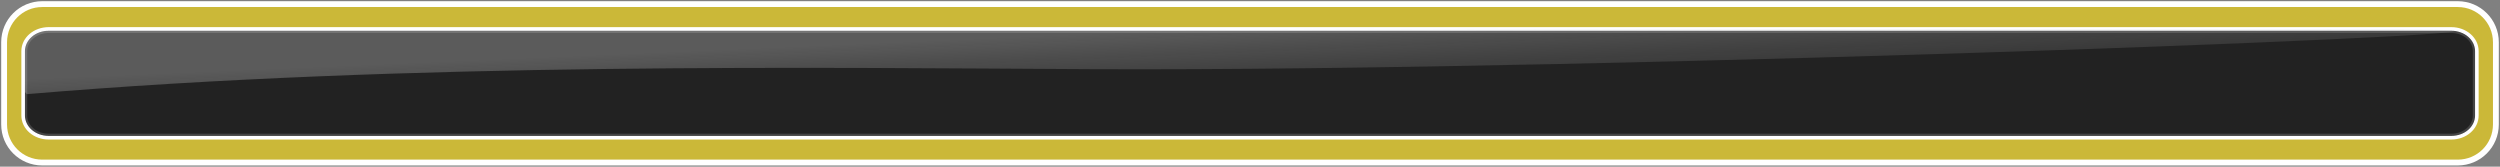 <?xml version="1.0" encoding="UTF-8" standalone="no"?>
<!-- Created with Inkscape (http://www.inkscape.org/) -->

<svg
   xmlns:dc="http://purl.org/dc/elements/1.1/"
   xmlns:cc="http://creativecommons.org/ns#"
   xmlns:rdf="http://www.w3.org/1999/02/22-rdf-syntax-ns#"
   xmlns:svg="http://www.w3.org/2000/svg"
   xmlns="http://www.w3.org/2000/svg"
   xmlns:xlink="http://www.w3.org/1999/xlink"
   xmlns:sodipodi="http://sodipodi.sourceforge.net/DTD/sodipodi-0.dtd"
   xmlns:inkscape="http://www.inkscape.org/namespaces/inkscape"
   width="1500"
   height="100"
   id="svg3782"
   version="1.1"
   inkscape:version="0.48.5 r10040"
   sodipodi:docname="glass_message_yellow.svg">
  <rect width="100%" height="100%" fill="#808080" stroke="none"/>
  <defs
     id="defs3784">
    <linearGradient
       id="linearGradient3760">
      <stop
         style="stop-color:#ffffff;stop-opacity:0.259;"
         offset="0"
         id="stop3762" />
      <stop
         style="stop-color:#000000;stop-opacity:0;"
         offset="1"
         id="stop3764" />
    </linearGradient>
    <linearGradient
       inkscape:collect="always"
       xlink:href="#linearGradient3760"
       id="linearGradient3833"
       x1="-209.907"
       y1="1192.312"
       x2="85.798"
       y2="1192.312"
       gradientUnits="userSpaceOnUse" />
    <linearGradient
       inkscape:collect="always"
       xlink:href="#linearGradient3760"
       id="linearGradient3835"
       gradientUnits="userSpaceOnUse"
       gradientTransform="matrix(0.965,0,0,0.889,86.96,228.641)"
       x1="258.322"
       y1="1078.362"
       x2="273.439"
       y2="1175.272" />
    <linearGradient
       inkscape:collect="always"
       xlink:href="#linearGradient3760"
       id="linearGradient4093"
       gradientUnits="userSpaceOnUse"
       x1="-209.907"
       y1="1192.312"
       x2="85.798"
       y2="1192.312" />
    <linearGradient
       id="linearGradient3760-1-7-2">
      <stop
         style="stop-color:#ffffff;stop-opacity:0.259;"
         offset="0"
         id="stop3762-7-4-4" />
      <stop
         style="stop-color:#000000;stop-opacity:0;"
         offset="1"
         id="stop3764-4-0-5" />
    </linearGradient>
    <clipPath
       clipPathUnits="userSpaceOnUse"
       id="clipPath3945-9-5">
      <rect
         style="fill:#ff00ff;fill-opacity:0;stroke:#000000;stroke-width:0.344;stroke-miterlimit:4;stroke-opacity:1;stroke-dasharray:none"
         id="rect3947-4-1"
         width="795.31"
         height="40.891"
         x="-0.035"
         y="1083.795"
         rx="11.86"
         ry="11.714" />
    </clipPath>
    <linearGradient
       y2="1175.272"
       x2="273.439"
       y1="1078.362"
       x1="258.322"
       gradientTransform="matrix(1.943,0,0,0.889,32.044,113.932)"
       gradientUnits="userSpaceOnUse"
       id="linearGradient3897"
       xlink:href="#linearGradient3760-1-7-2"
       inkscape:collect="always" />
    <linearGradient
       id="linearGradient3760-7">
      <stop
         style="stop-color:#ffffff;stop-opacity:0.259;"
         offset="0"
         id="stop3762-4" />
      <stop
         style="stop-color:#000000;stop-opacity:0;"
         offset="1"
         id="stop3764-09" />
    </linearGradient>
    <linearGradient
       y2="1175.272"
       x2="273.439"
       y1="1078.362"
       x1="258.322"
       gradientTransform="matrix(1.587,0,0,0.889,77.618,308.335)"
       gradientUnits="userSpaceOnUse"
       id="linearGradient3052"
       xlink:href="#linearGradient3760-7"
       inkscape:collect="always" />
  </defs>
  <sodipodi:namedview
     id="base"
     pagecolor="#ffffff"
     bordercolor="#666666"
     borderopacity="1.0"
     inkscape:pageopacity="0.0"
     inkscape:pageshadow="2"
     inkscape:zoom="0.49497475"
     inkscape:cx="703.77673"
     inkscape:cy="-145.34194"
     inkscape:document-units="px"
     inkscape:current-layer="layer1"
     showgrid="false"
     inkscape:showpageshadow="false"
     inkscape:window-width="1920"
     inkscape:window-height="1005"
     inkscape:window-x="-9"
     inkscape:window-y="-9"
     inkscape:window-maximized="1" />
  <g
     inkscape:label="Ebene 1"
     inkscape:groupmode="layer"
     id="layer1"
     transform="translate(0,-952.362)">
    <path
       style="fill:#ffdf06;fill-opacity:0.588;stroke:#ffffff;stroke-width:3.5;stroke-opacity:1;stroke-miterlimit:4;stroke-dasharray:none"
       d="M 25.344 2.469 C 12.681 2.469 2.469 12.681 2.469 25.344 L 2.469 74.656 C 2.469 87.319 12.681 97.531 25.344 97.531 L 1474.656 97.531 C 1487.319 97.531 1497.531 87.319 1497.531 74.656 L 1497.531 25.344 C 1497.531 12.681 1487.319 2.469 1474.656 2.469 L 25.344 2.469 z M 29.188 18.031 L 1470.812 18.031 C 1478.918 18.031 1485.438 23.681 1485.438 30.688 L 1485.438 69.312 C 1485.438 76.319 1478.918 81.969 1470.812 81.969 L 29.188 81.969 C 21.082 81.969 14.562 76.319 14.562 69.312 L 14.562 30.688 C 14.562 23.681 21.082 18.031 29.188 18.031 z "
       transform="translate(0,952.362)"
       id="rect3859" />
    <path
       id="path3814-8"
       d="m 29.186,970.404 1441.628,0 c 8.105,0 14.631,5.641 14.631,12.648 l 0,38.621 c 0,7.007 -6.525,12.648 -14.631,12.648 l -1441.628,0 c -8.105,0 -14.631,-5.641 -14.631,-12.648 l 0,-38.621 c 0,-7.007 6.525,-12.648 14.631,-12.648 z"
       style="fill:#000000;fill-opacity:0.734;stroke:#ffffff;stroke-width:0.8;stroke-opacity:1;stroke-miterlimit:4;stroke-dasharray:none"
       inkscape:connector-curvature="0" />
    <path
       style="fill:url(#linearGradient3897);fill-opacity:1;stroke:none"
       d="m 0.726,1084.383 360.741,0.557 360.741,0.557 c 81.428,0.126 -241.359,21.388 -398.688,20.141 -79.757,-0.632 -205.573,-3.902 -322.598,12.791 l -0.098,-17.023 z"
       id="path2990-4"
       inkscape:connector-curvature="0"
       sodipodi:nodetypes="ccssccc"
       clip-path="url(#clipPath3945-9-5)"
       transform="matrix(1.986,0,0,1.18,12.958,-310.778)" />
  </g>
</svg>
